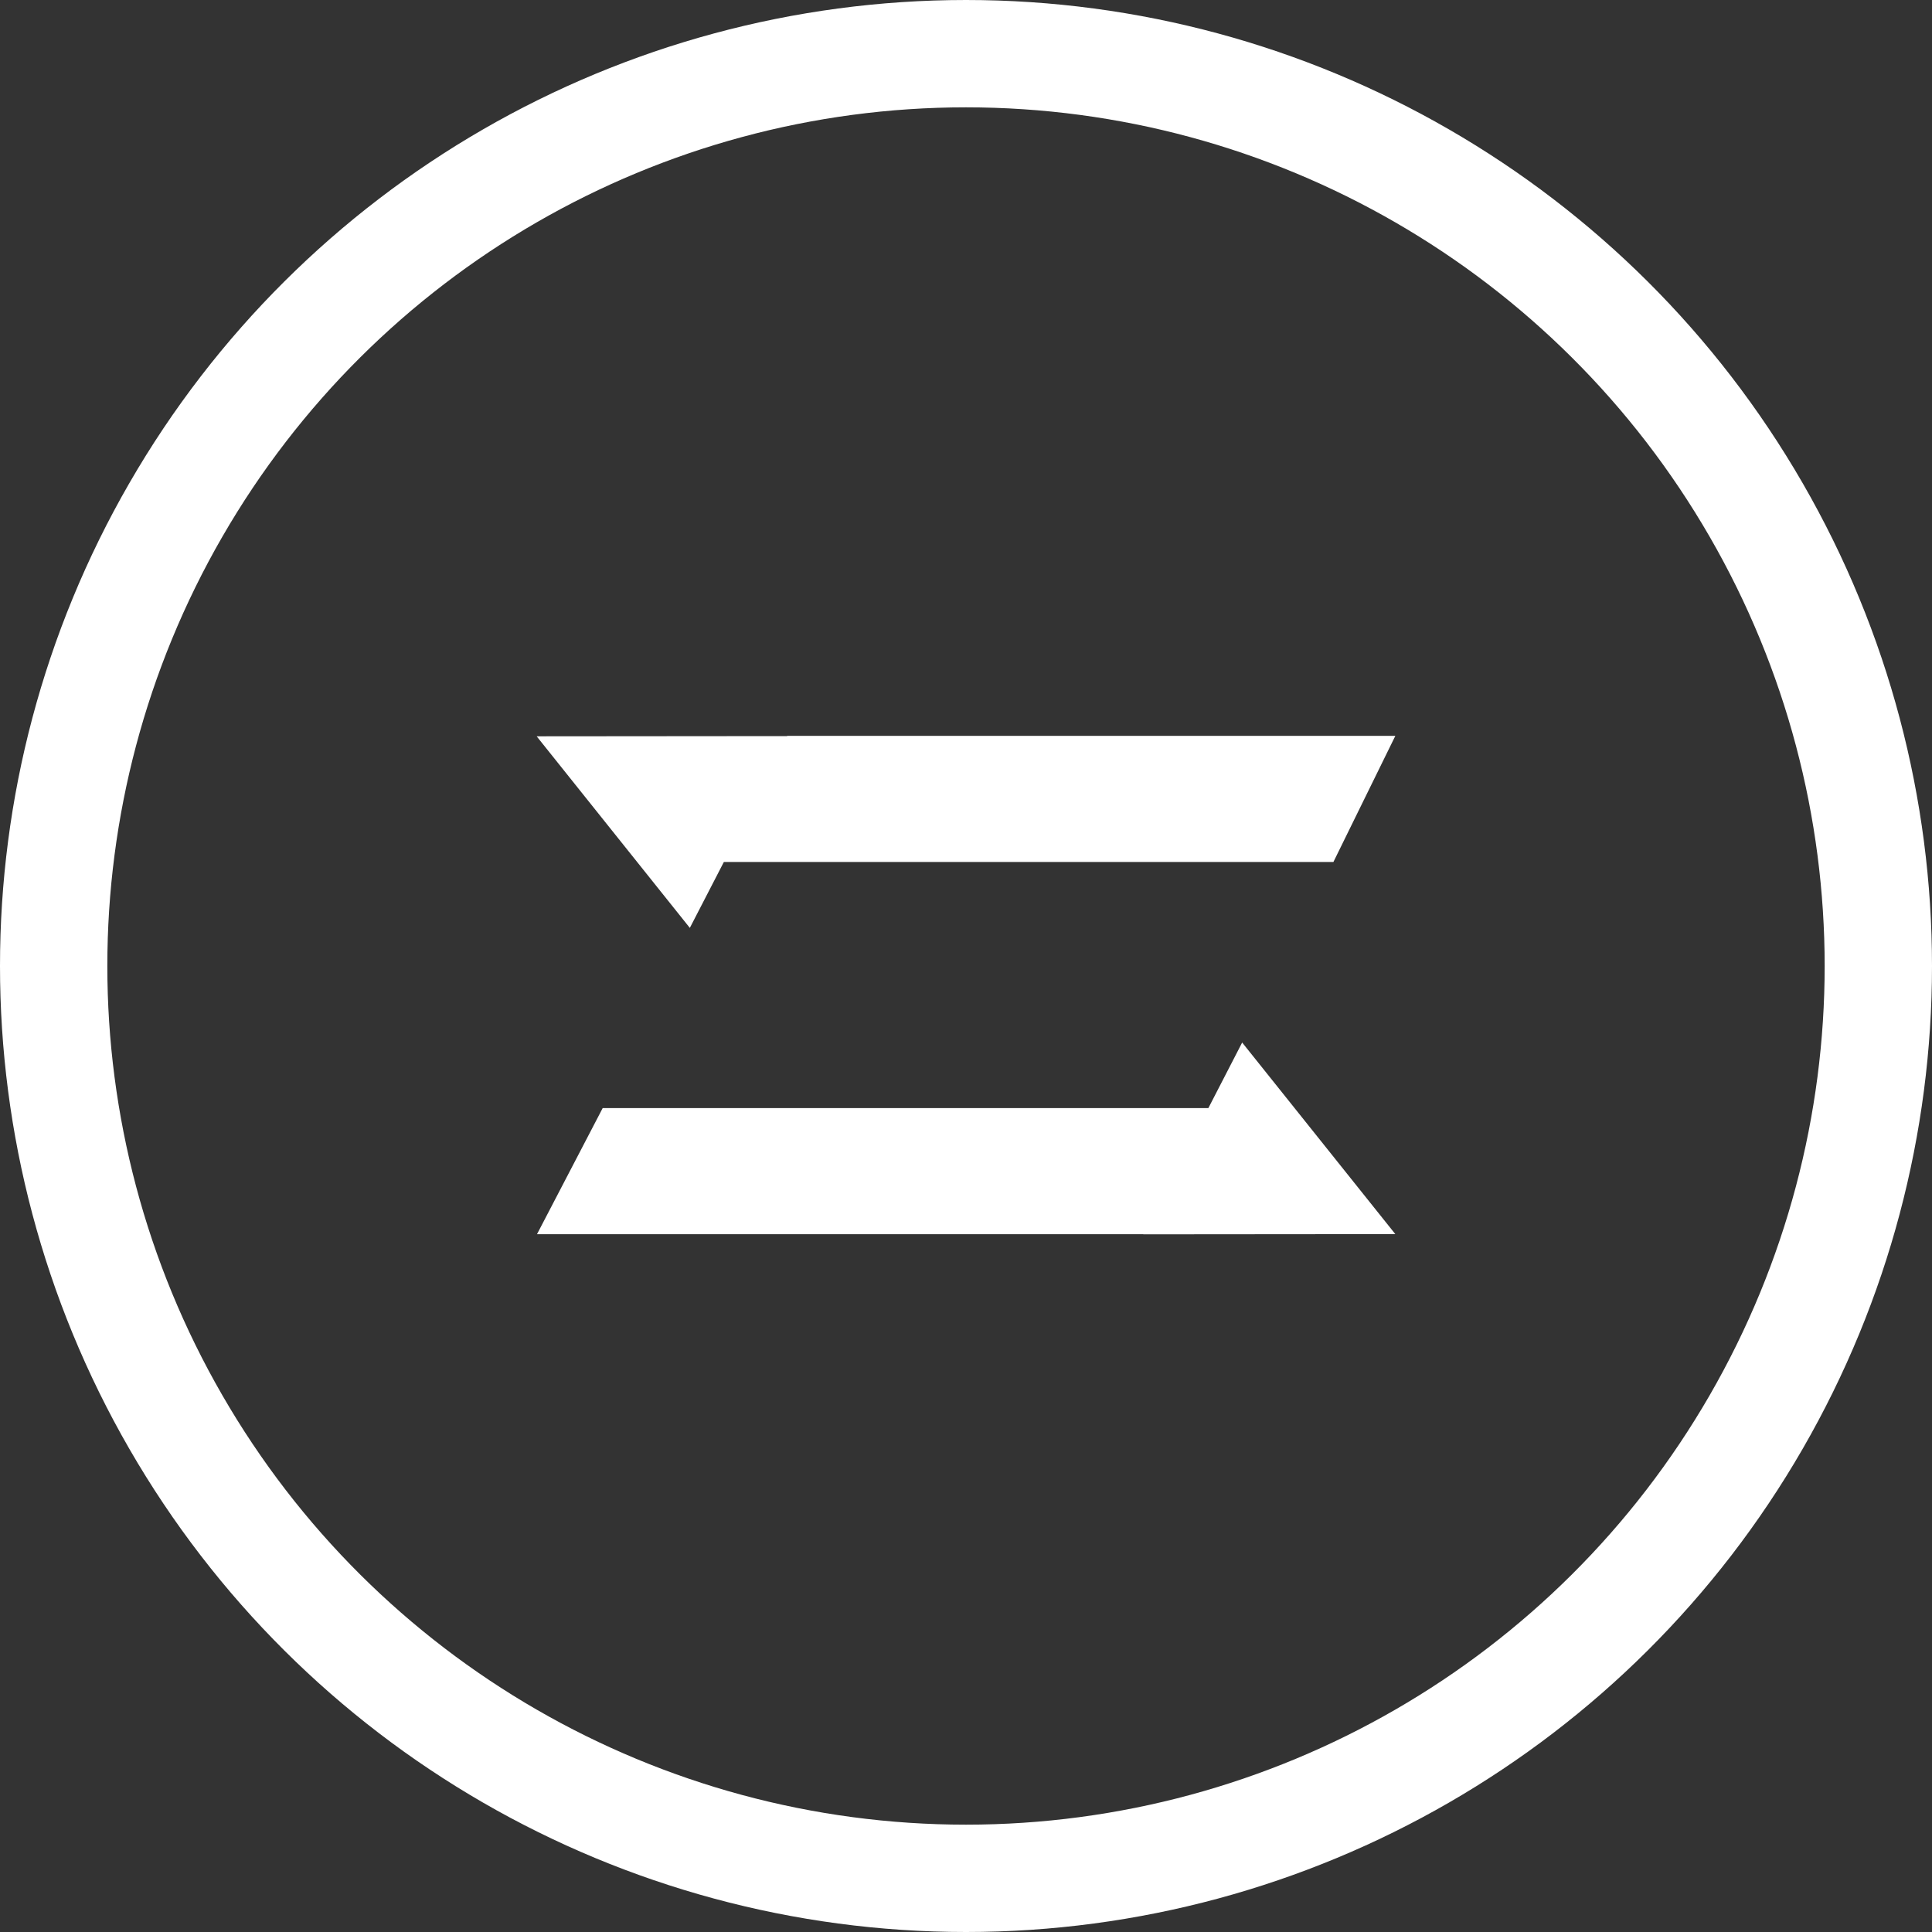 <svg width="18" height="18" viewBox="0 0 18 18" fill="none" xmlns="http://www.w3.org/2000/svg">
<rect x="0" y="0" width="18" height="18" fill="#333333" stroke="none"/>
<circle cx="9" cy="9" r="8.5" transform="rotate(-90 9 9)" stroke="white"/>
<path d="M6.427 8.645L6.744 8.031H12.423L13 6.856H7.334L7.333 6.858L5 6.86L6.427 8.645Z" fill="white"/>
<path d="M10.651 11.5L13 11.498L11.573 9.713L11.258 10.324H5.615L5.003 11.499H10.652L10.651 11.5Z" fill="white"/>
</svg>

